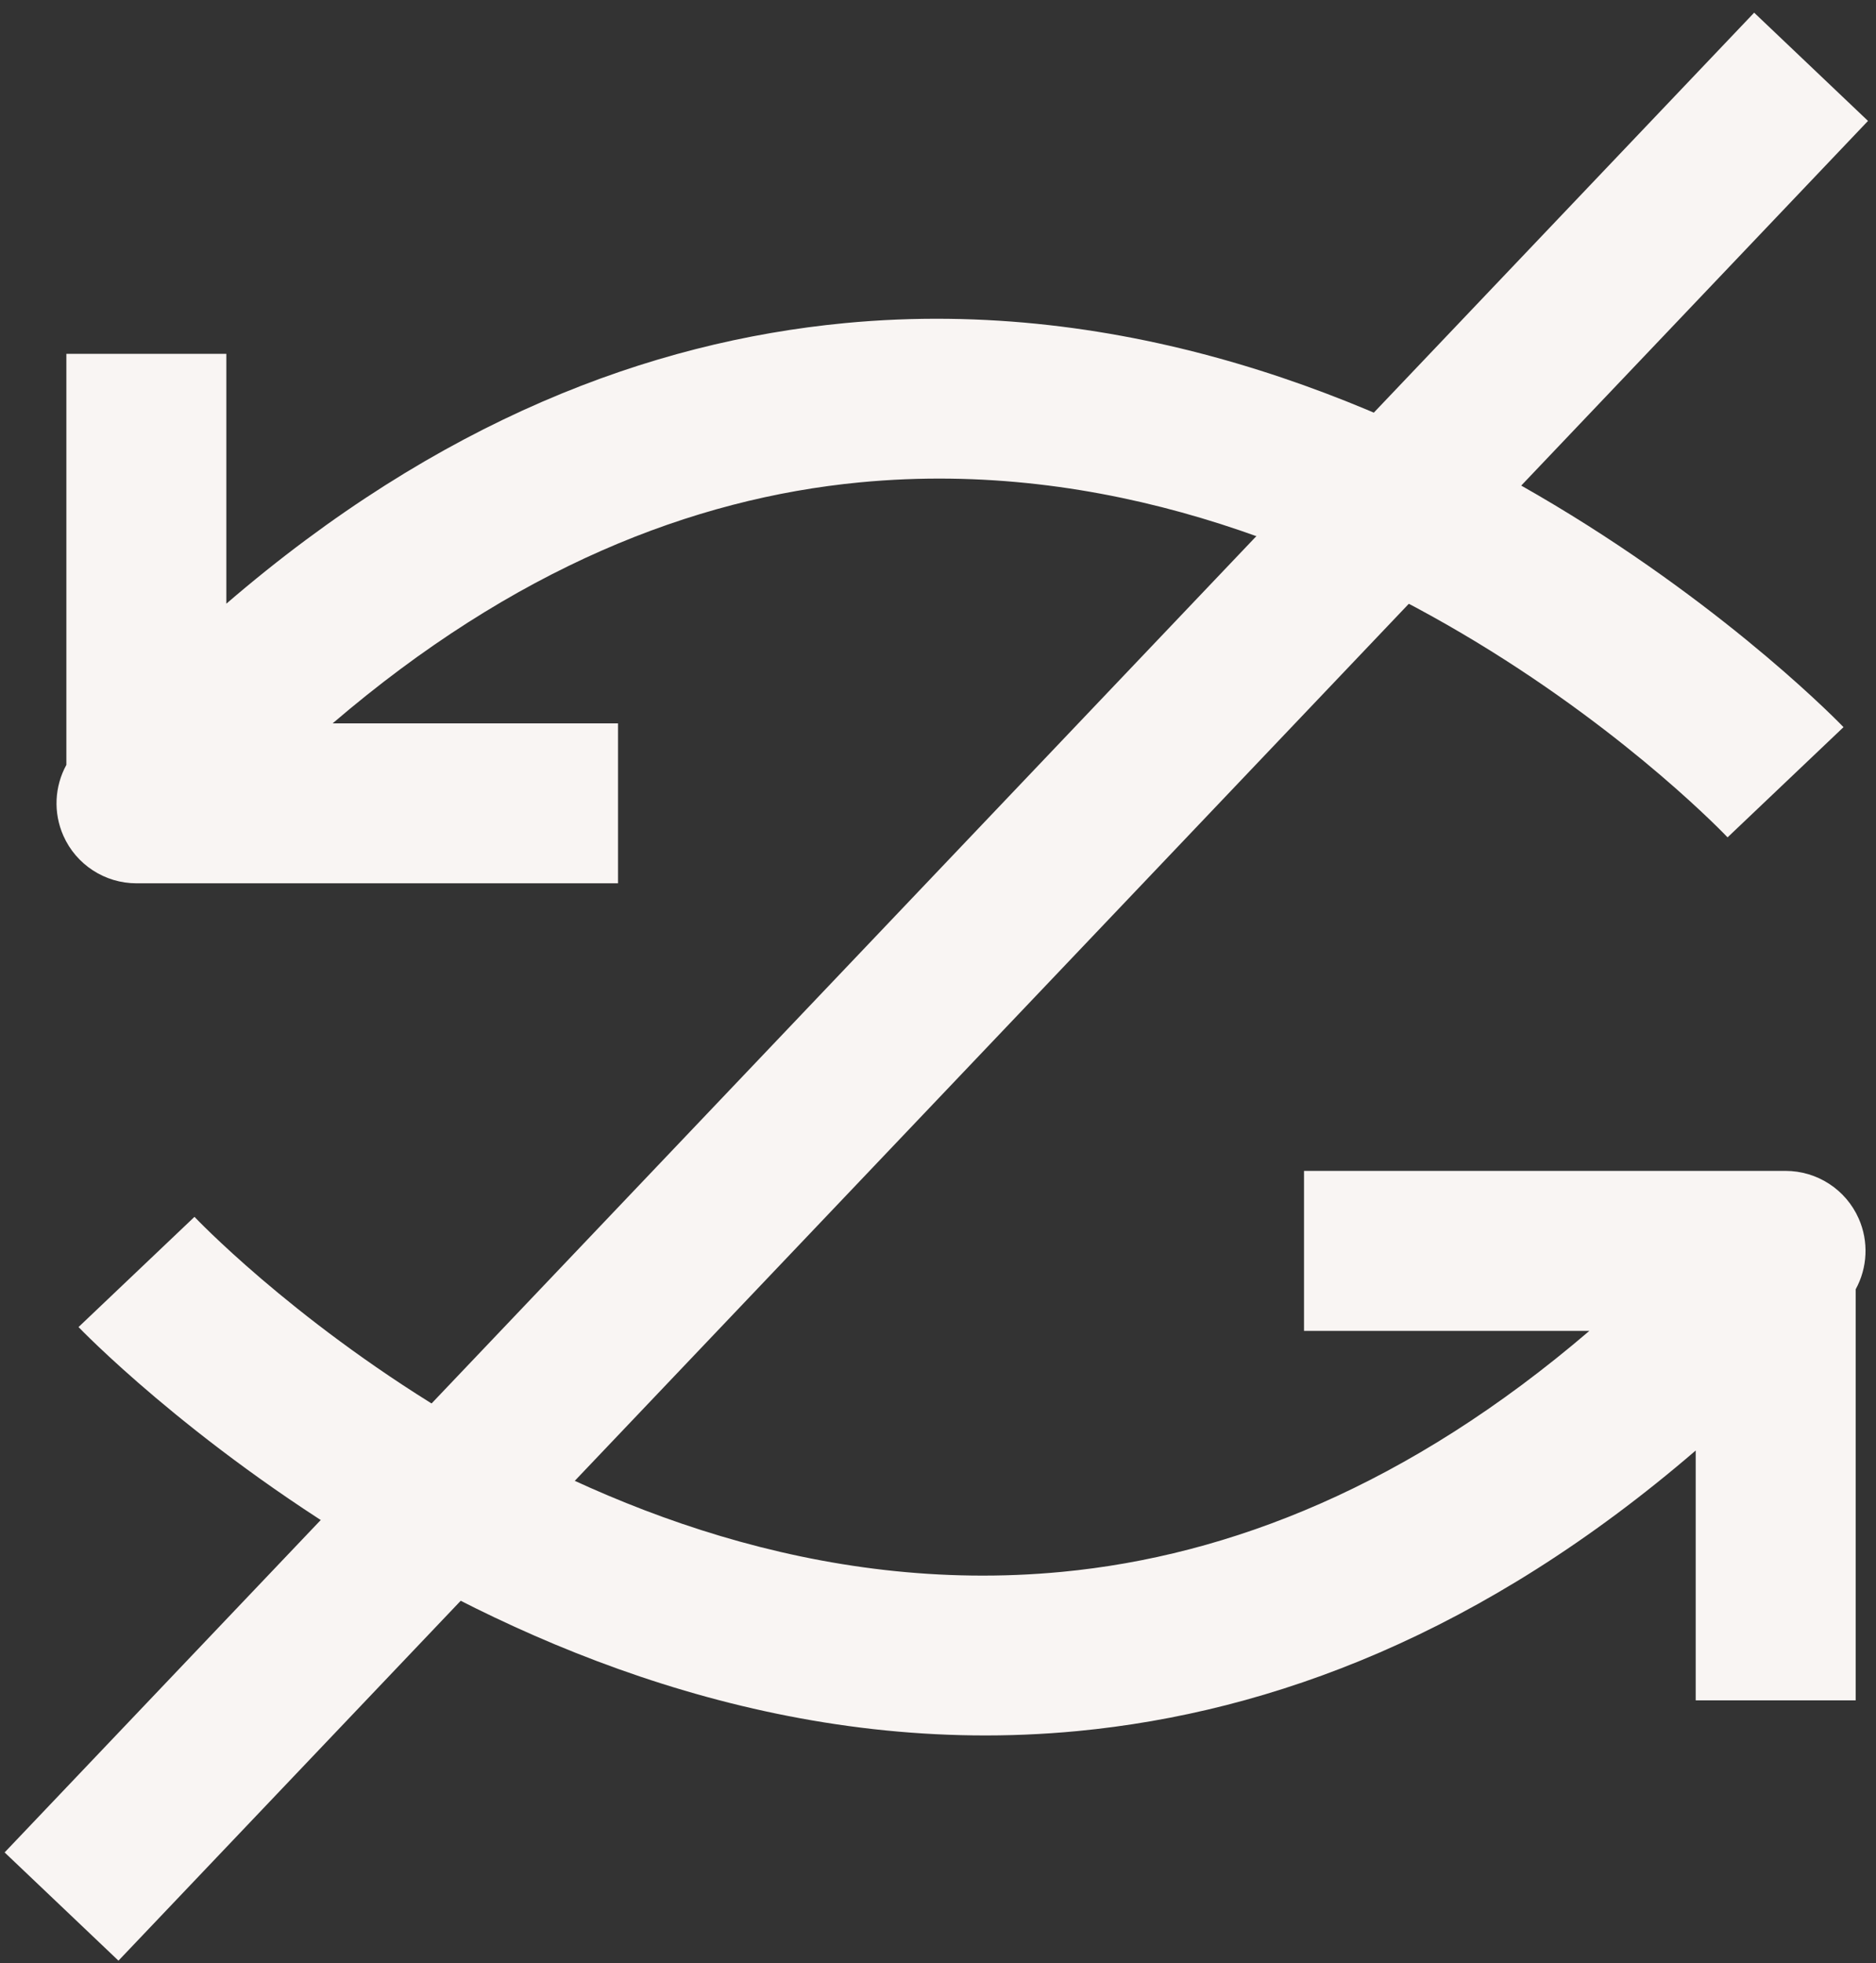 <?xml version="1.0" encoding="UTF-8" standalone="no"?><!DOCTYPE svg PUBLIC "-//W3C//DTD SVG 1.1//EN" "http://www.w3.org/Graphics/SVG/1.1/DTD/svg11.dtd"><svg width="100%" height="100%" viewBox="0 0 129 135" version="1.1" xmlns="http://www.w3.org/2000/svg" style="fill-rule:evenodd;clip-rule:evenodd;stroke-linejoin:round;stroke-miterlimit:2;"><rect x="0" y="0" width="129" height="135" fill="#333333" stroke="none"/><g id="nogirar"><g><path d="M116.602,99.744l0,17.183l11,-0l0,-28.267c0.813,-1.481 0.91,-3.282 0.207,-4.87c-0.882,-1.991 -2.853,-3.274 -5.03,-3.274l-33.111,0l0,11l19.624,0c-12.46,10.673 -24.765,15.472 -36.254,16.571c-33.578,3.212 -59.665,-24.411 -59.665,-24.411l-7.973,7.579c0,0 30.094,31.474 68.685,27.782c13.414,-1.283 27.918,-6.723 42.517,-19.293Zm-101.038,-58.231l-0,-17.182l-11,-0l-0,28.266c-0.813,1.481 -0.91,3.282 -0.207,4.871c0.881,1.99 2.853,3.273 5.029,3.273l33.111,0l0,-11l-19.623,0c12.46,-10.673 24.764,-15.471 36.254,-16.571c33.578,-3.212 59.665,24.411 59.665,24.411l7.973,-7.579c-0,-0 -30.094,-31.473 -68.685,-27.782c-13.414,1.284 -27.918,6.723 -42.517,19.293Z" style="fill:#f9f5f3;"/></g><path d="M128.45,8.315l-7.828,-7.443l-120.304,126.51l7.828,7.443l120.304,-126.51Z" style="fill:#f9f5f3;"/></g></svg>